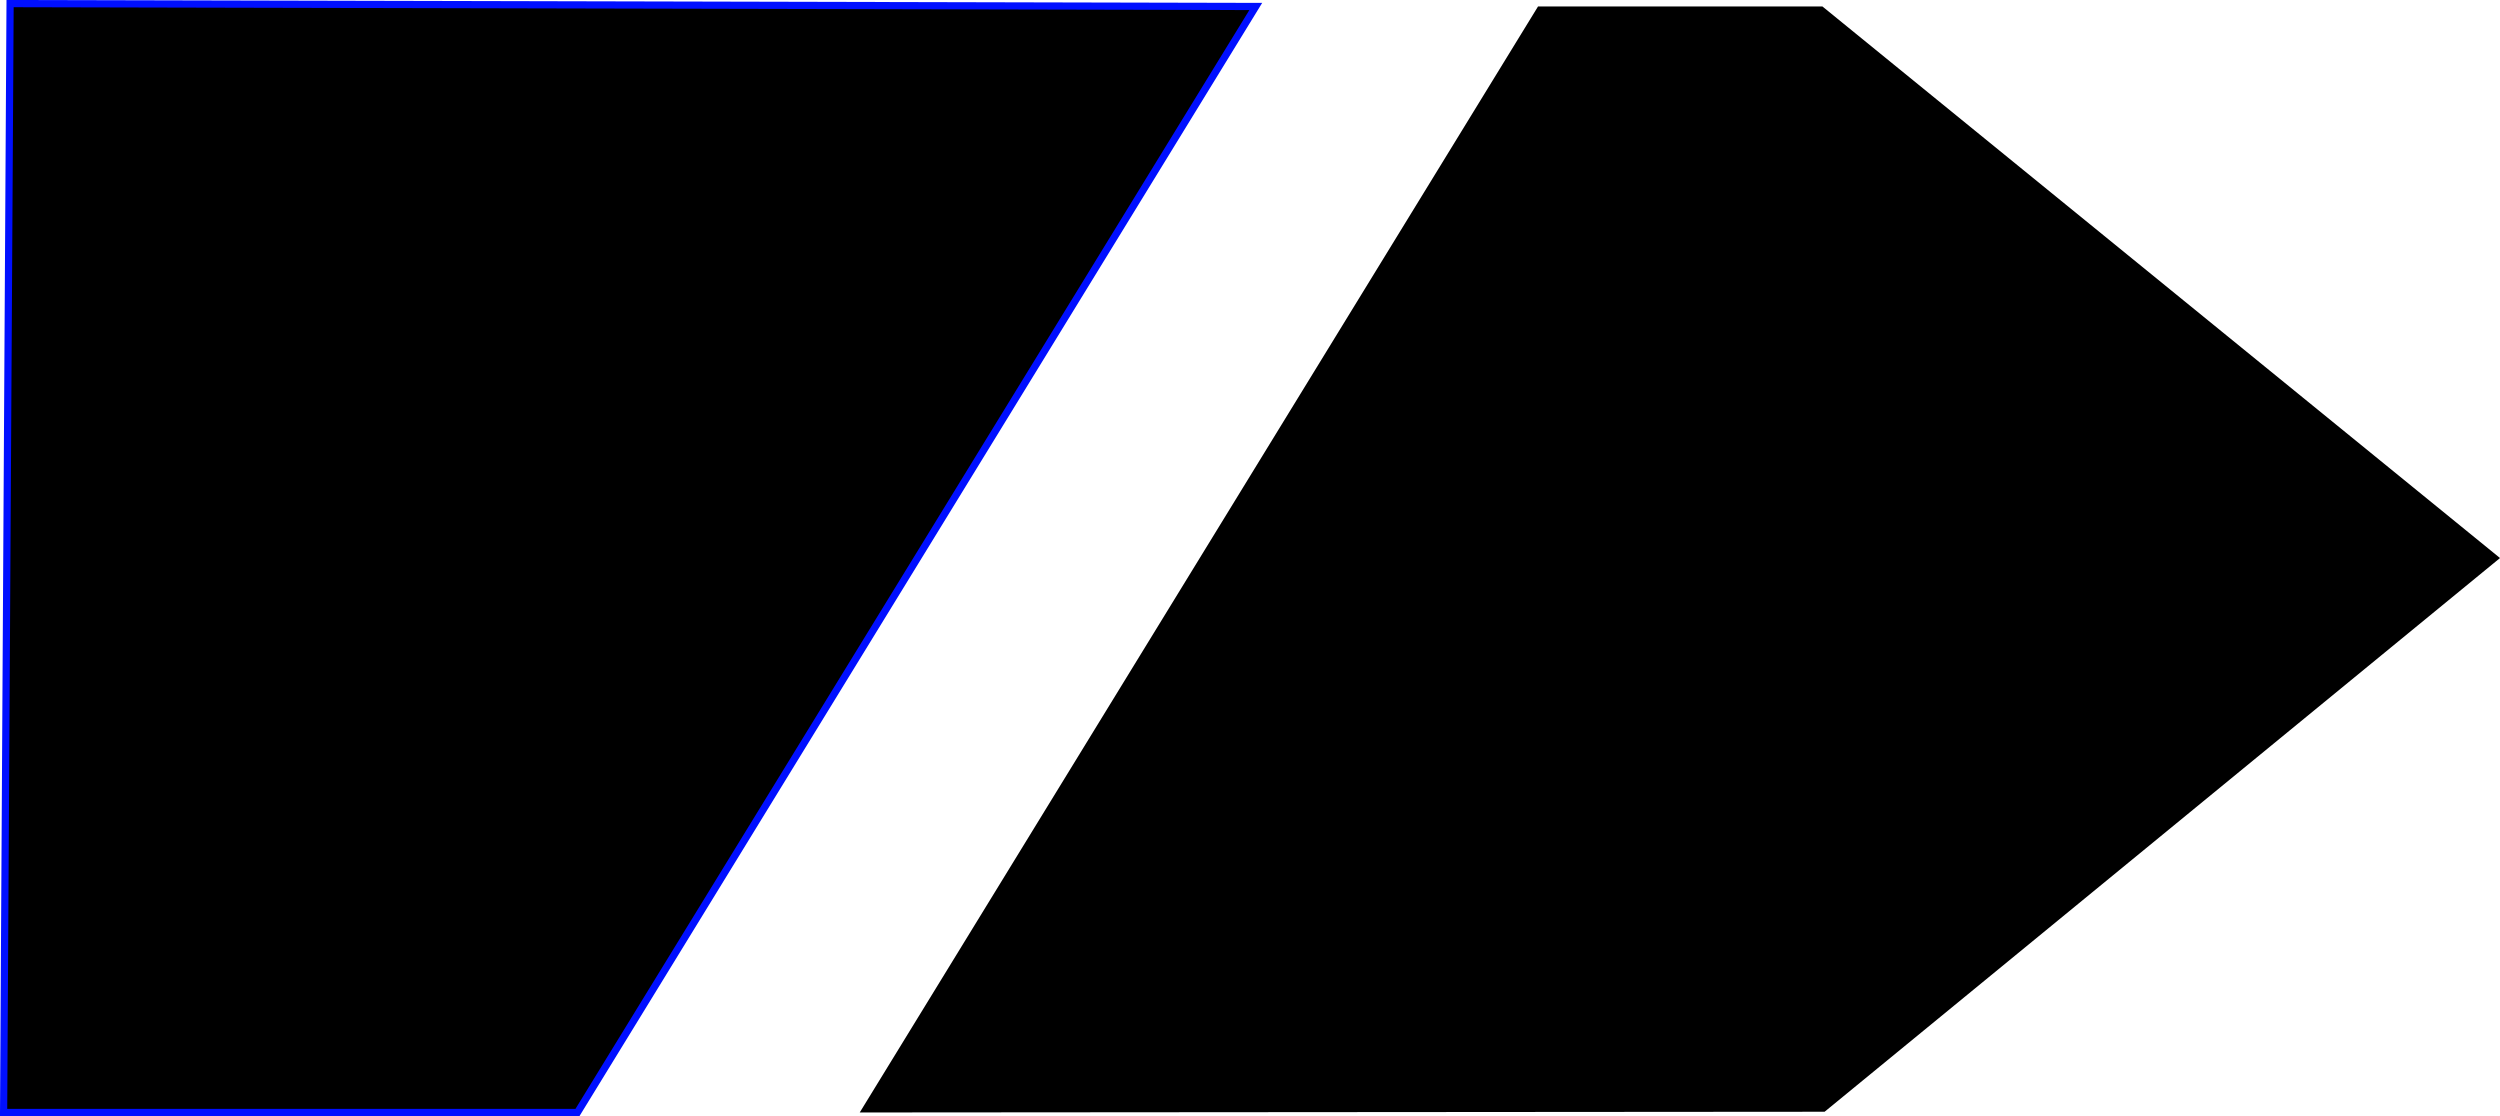 <?xml version="1.0" encoding="UTF-8"?>
<svg id="_Слой_1" xmlns="http://www.w3.org/2000/svg" viewBox="0 0 347.2 155">
    <g id="uuid-e9367c4c-95b3-4e39-b056-31b48712996f">
    <polygon points="213.6 .9 119.4 154.5 253.4 154.4 347.2 77.5 253.1 .9 213.6 .9" stroke-width="0"/></g>
    <g id="_Слой_2"><polygon points="174.4 .9 1.4 .5 .5 154.5 80.2 154.5 174.4 .9" stroke="#000fff" stroke-miterlimit="10"/></g>
</svg>